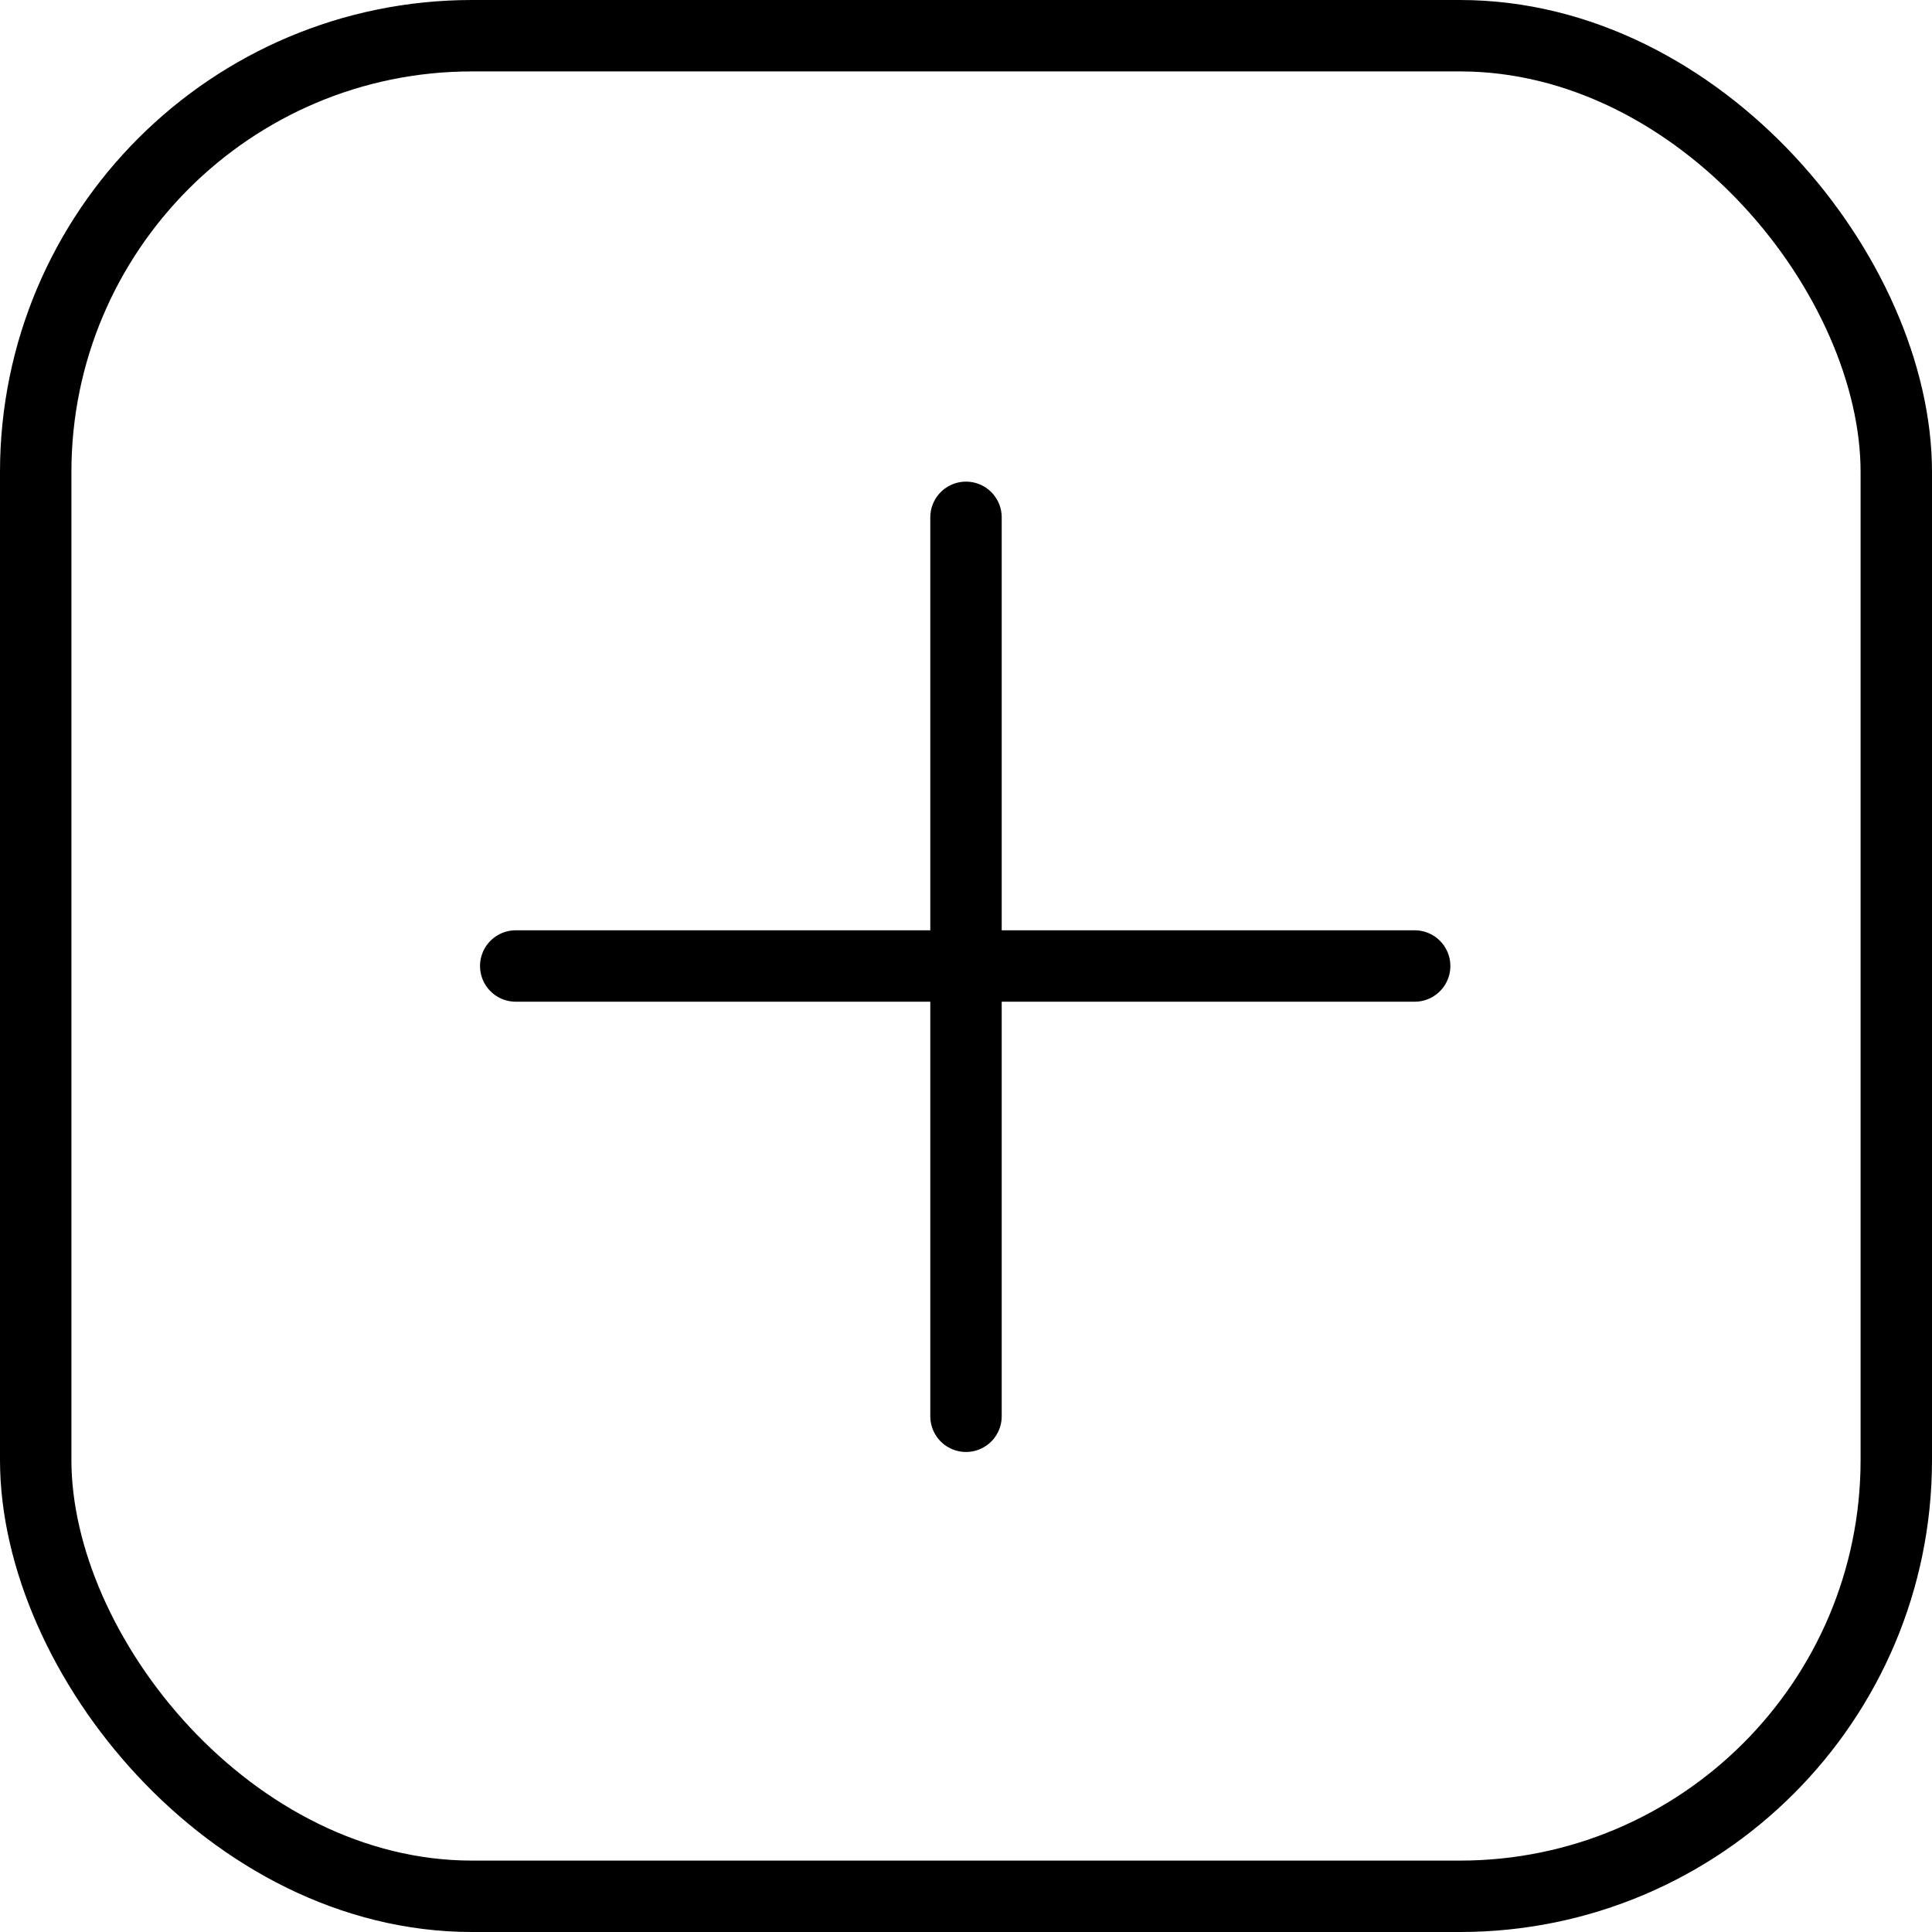 
<svg width="487px" height="487px" viewBox="0 0 487 487" version="1.1" xmlns="http://www.w3.org/2000/svg" xmlns:xlink="http://www.w3.org/1999/xlink">
    <g id="Page-1" stroke="none" stroke-width="1" fill="none" fill-rule="evenodd">
        <g id="instagram-tabbar-icons" transform="translate(-269, -258)" stroke="#000000" stroke-width="18">
            <g id="add-media-icon" transform="translate(287, 276)">
                <rect id="Rectangle" x="-9" y="-9" width="469" height="469" rx="110"></rect>
                <g id="inner" transform="translate(112, 112)" stroke-linecap="round">
                    <path d="M113.5,0.405 L113.5,227" id="Line-2"></path>
                    <path d="M113.297,0.203 L113.297,226.797" id="Line-2-Copy" transform="translate(113.297, 113.5) rotate(-270) translate(-113.297, -113.5) "></path>
                </g>
            </g>
        </g>
    </g>
</svg>
